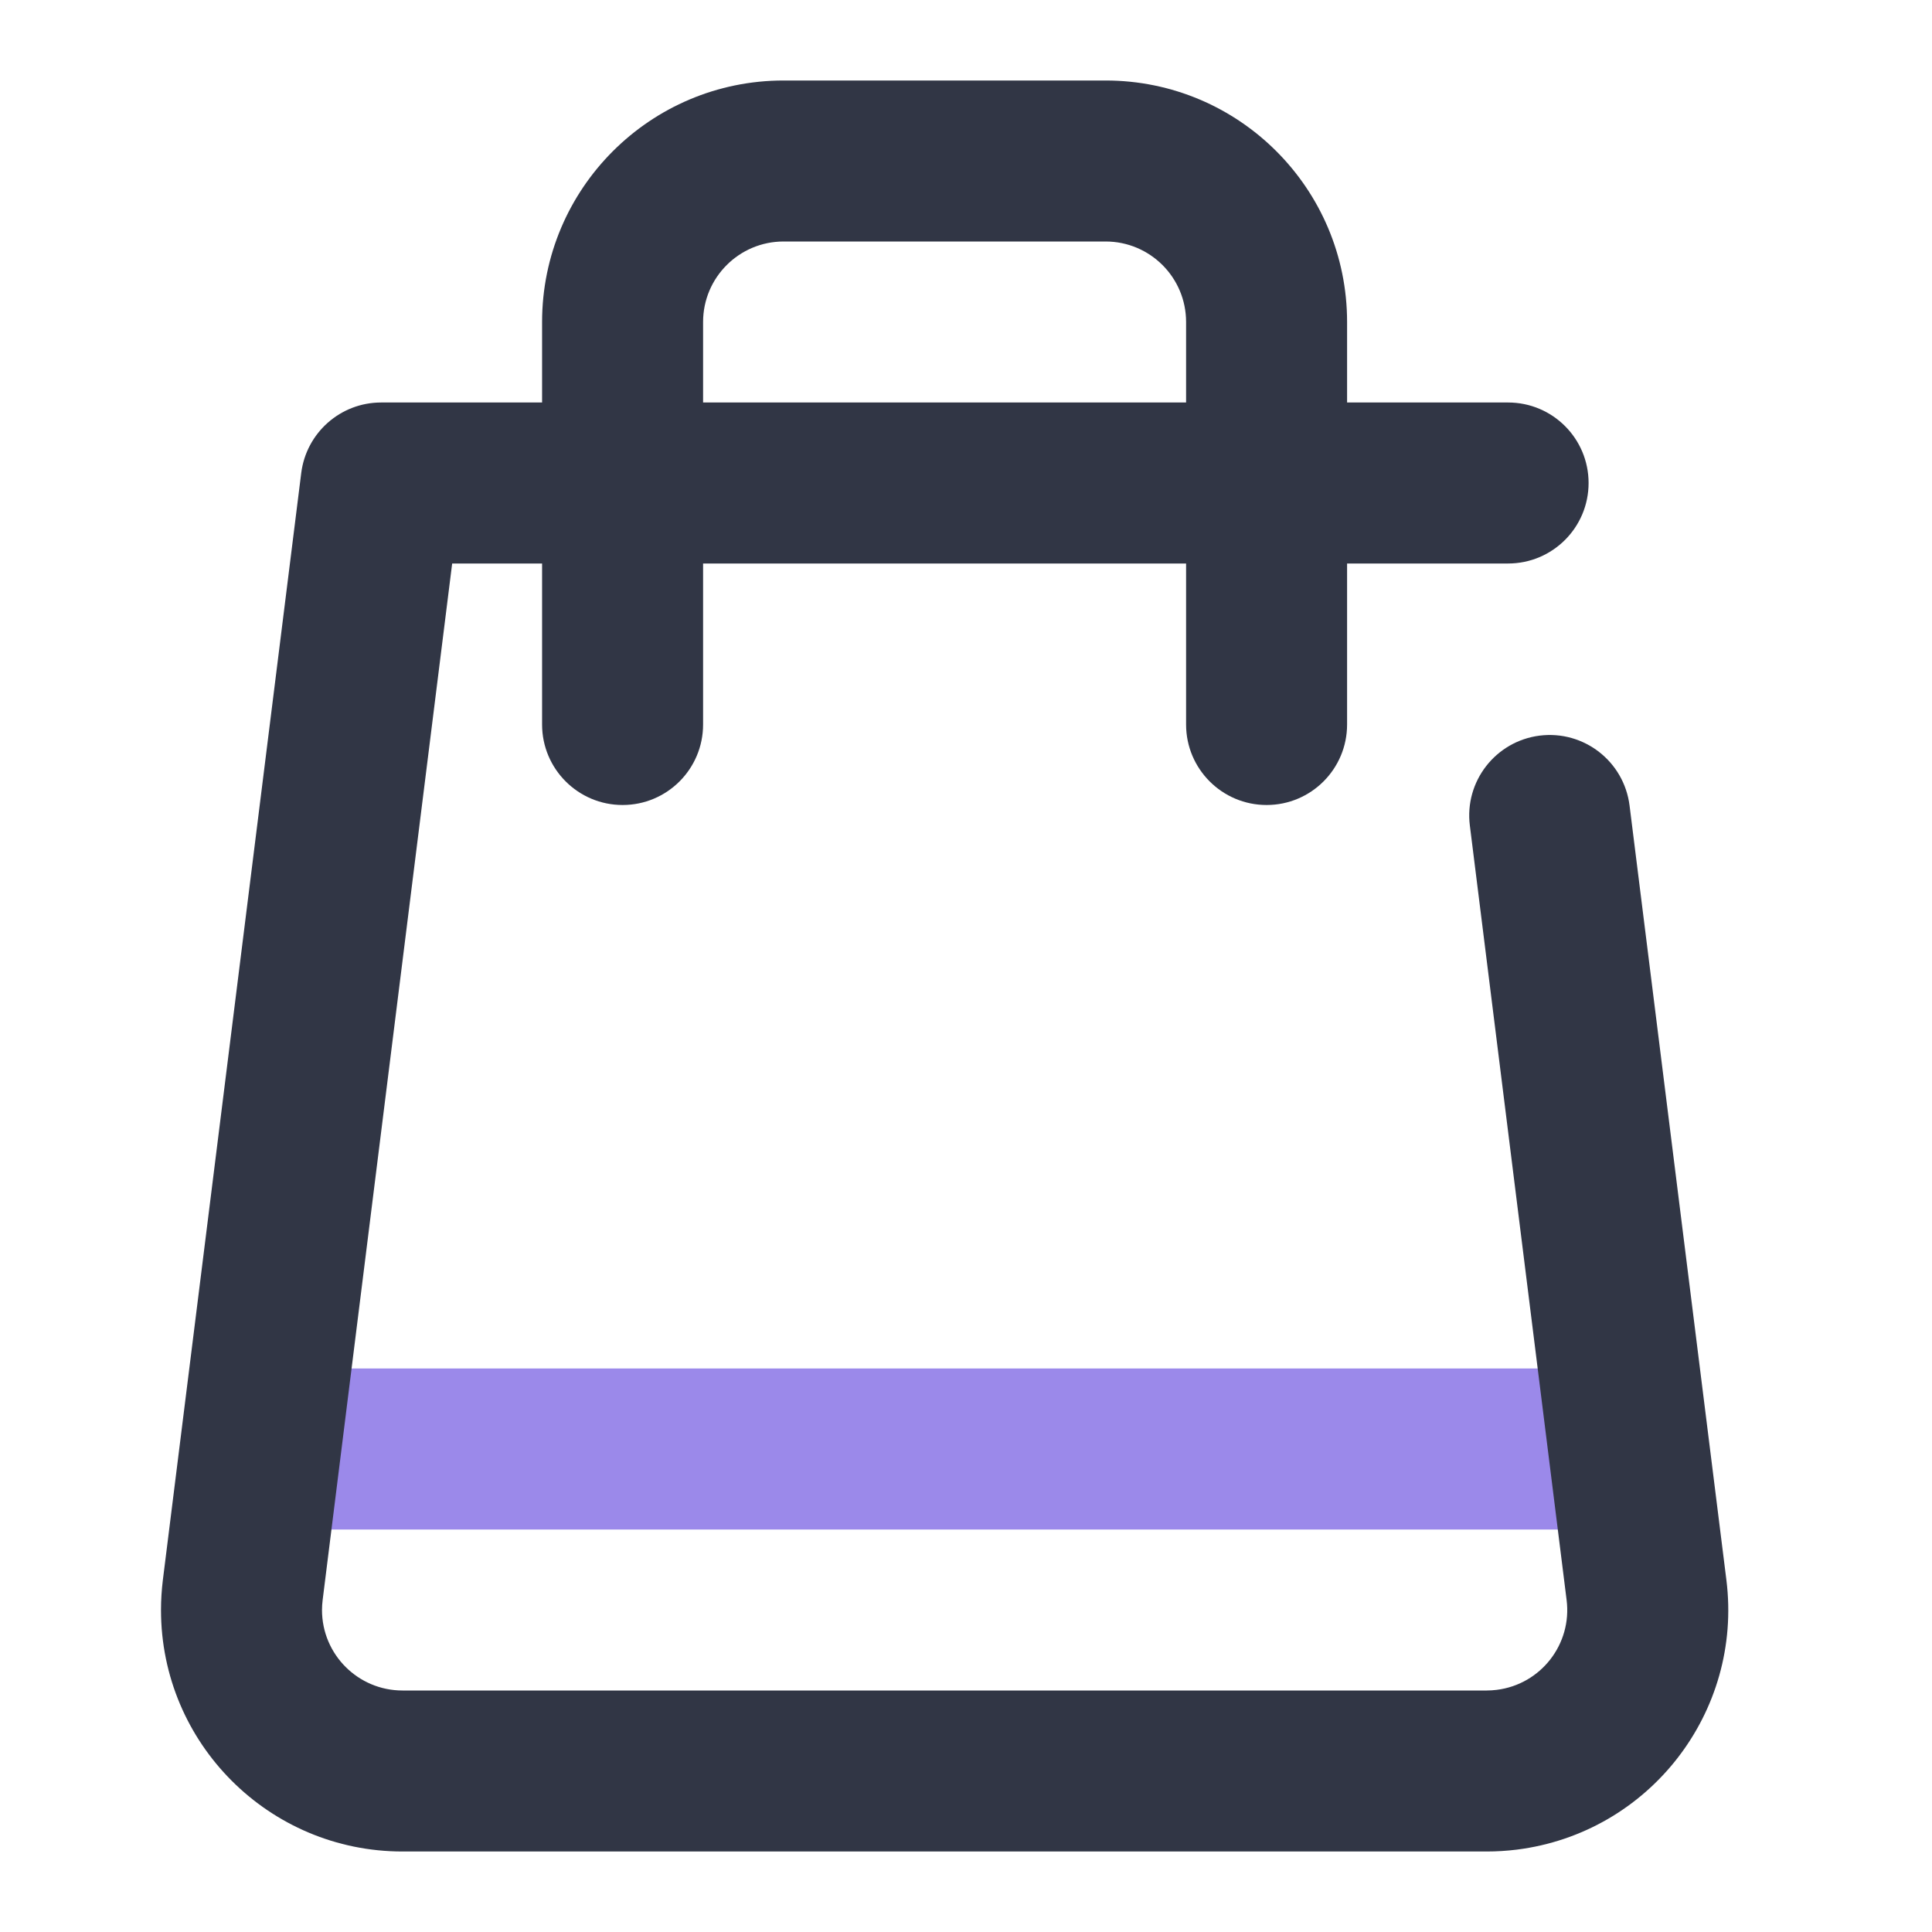 <svg width="24" height="24" viewBox="0 0 24 24" fill="none" xmlns="http://www.w3.org/2000/svg">
<path d="M3.734 17L19.734 17C21.068 17 21.068 19 19.734 19H3.734C2.401 19 2.401 17 3.734 17Z" fill="#9B89EA"/>
<path d="M5.617 7L4.008 19.876C4.003 19.917 4 19.959 4 20C4 20.552 4.448 21 5 21H18.469C18.51 21 18.552 20.997 18.593 20.992C19.141 20.924 19.53 20.424 19.461 19.876L18.259 10.255C18.19 9.707 18.579 9.207 19.127 9.138C19.675 9.07 20.174 9.458 20.243 10.007L21.446 19.628C21.651 21.272 20.485 22.771 18.841 22.977C18.718 22.992 18.593 23 18.469 23H5C3.343 23 2 21.657 2 20C2 19.876 2.008 19.751 2.023 19.628L3.742 5.876C3.805 5.376 4.23 5 4.734 5H18.734C19.287 5 19.734 5.448 19.734 6C19.734 6.552 19.287 7 18.734 7H5.617Z" fill="#313645"/>
<path d="M8.734 9C8.734 9.552 8.287 10 7.734 10C7.182 10 6.734 9.552 6.734 9V4C6.734 2.343 8.078 1 9.734 1H13.734C15.391 1 16.734 2.343 16.734 4V9C16.734 9.552 16.287 10 15.734 10C15.182 10 14.734 9.552 14.734 9V4C14.734 3.448 14.287 3 13.734 3H9.734C9.182 3 8.734 3.448 8.734 4V9Z" fill="#313645"/>
</svg>
